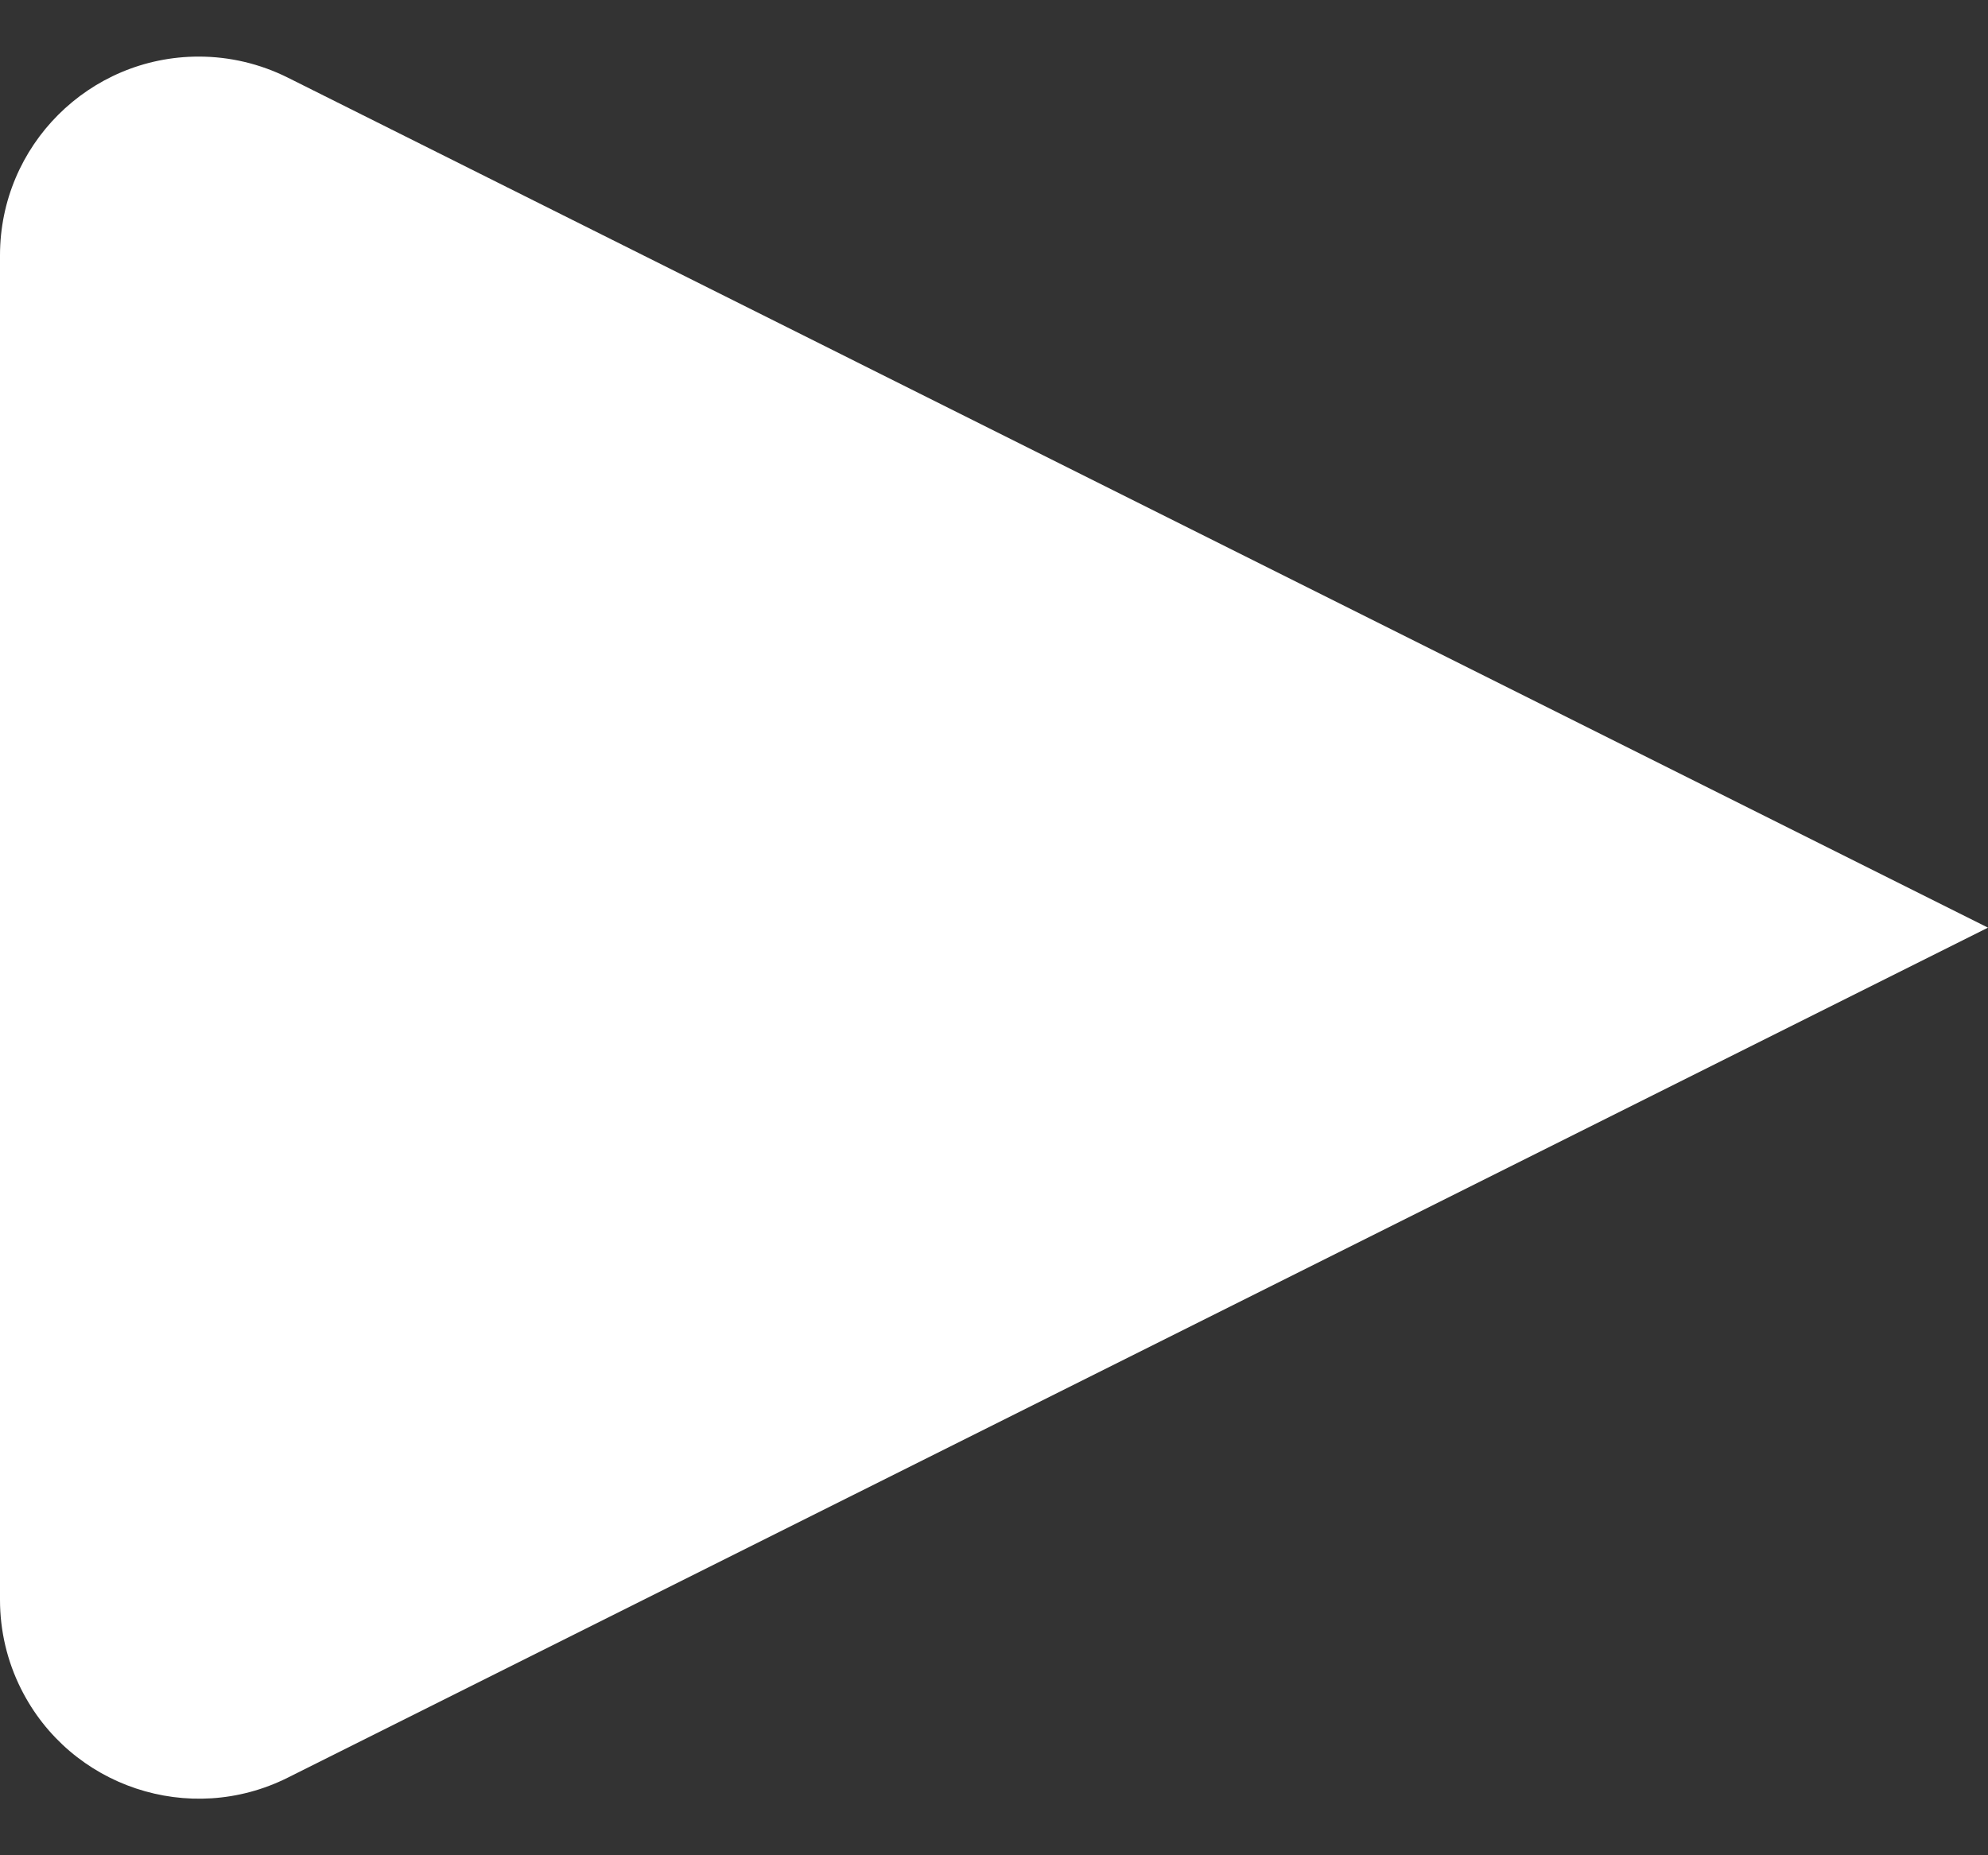 <svg width="30" height="28" xmlns="http://www.w3.org/2000/svg" viewBox="0 0 30 28">
  <rect x="0" y="0" width="30" height="28" fill="#333333" stroke="none"/>
  <path fill="#FFF" fill-rule="evenodd" d="M22.342,17.171 L48,30 L22.342,42.829 C20.86,43.57 19.058,42.969 18.317,41.488 C18.108,41.071 18,40.612 18,40.146 L18,19.854 C18,18.197 19.343,16.854 21,16.854 C21.466,16.854 21.925,16.963 22.342,17.171 Z" transform="translate(-18 -16)"/>
</svg>
